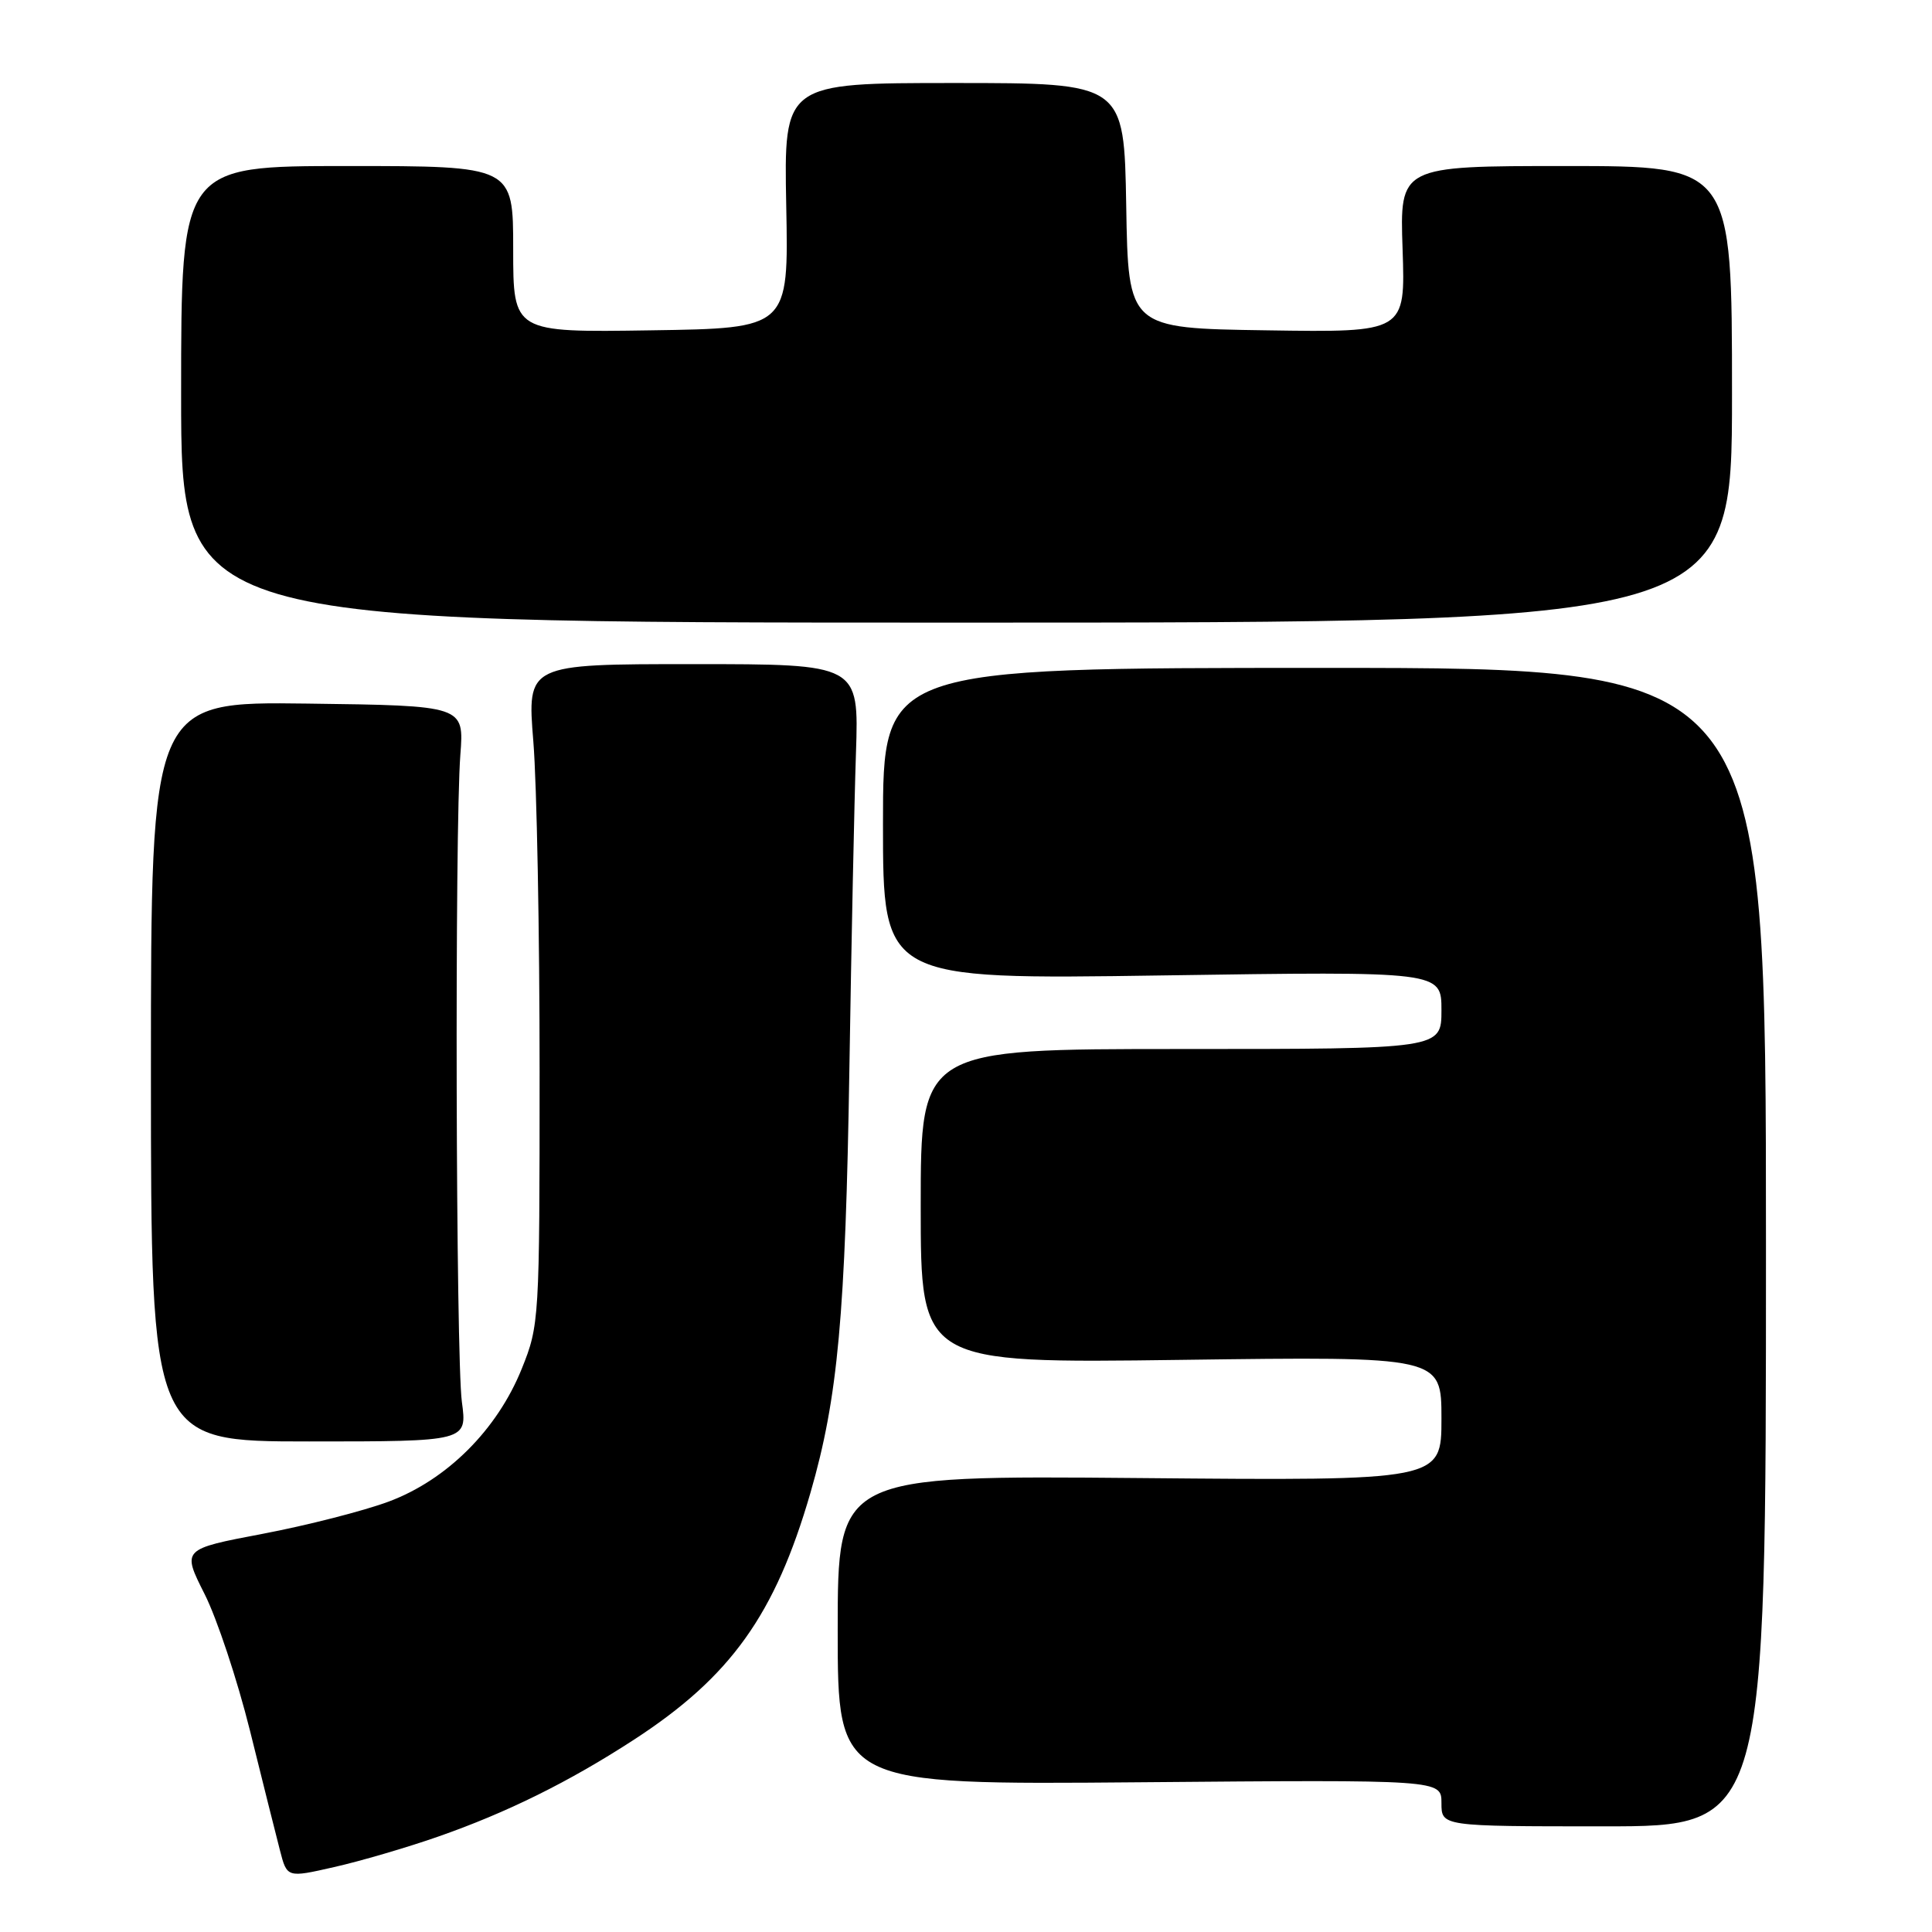 <?xml version="1.0" encoding="UTF-8" standalone="no"?>
<!DOCTYPE svg PUBLIC "-//W3C//DTD SVG 1.1//EN" "http://www.w3.org/Graphics/SVG/1.1/DTD/svg11.dtd" >
<svg xmlns="http://www.w3.org/2000/svg" xmlns:xlink="http://www.w3.org/1999/xlink" version="1.1" viewBox="0 0 256 256">
 <g >
 <path fill="currentColor"
d=" M 58.00 243.38 C 67.15 240.19 75.40 236.11 84.00 230.52 C 96.84 222.17 102.70 213.97 107.39 197.80 C 111.03 185.22 112.03 174.31 112.55 141.50 C 112.81 125.00 113.20 106.21 113.42 99.75 C 113.81 88.00 113.81 88.00 91.83 88.00 C 69.84 88.00 69.84 88.00 70.67 98.25 C 71.13 103.89 71.50 123.57 71.50 142.00 C 71.50 174.91 71.46 175.60 69.13 181.38 C 65.88 189.45 59.21 196.10 51.50 198.97 C 48.20 200.20 40.69 202.12 34.80 203.24 C 24.11 205.27 24.11 205.27 27.10 211.20 C 28.75 214.46 31.45 222.61 33.12 229.31 C 34.78 236.02 36.57 243.15 37.09 245.16 C 38.03 248.82 38.03 248.82 44.26 247.40 C 47.69 246.63 53.88 244.82 58.00 243.38 Z  M 234.00 165.25 C 234.00 88.50 234.00 88.50 175.50 88.50 C 117.00 88.50 117.00 88.50 117.00 109.15 C 117.00 129.80 117.00 129.80 154.00 129.25 C 191.00 128.70 191.00 128.70 191.00 133.85 C 191.00 139.00 191.00 139.00 156.50 139.00 C 122.00 139.00 122.00 139.00 122.00 159.83 C 122.00 180.65 122.00 180.65 156.50 180.19 C 191.00 179.73 191.00 179.73 191.00 187.97 C 191.00 196.21 191.00 196.21 151.00 195.85 C 111.00 195.50 111.00 195.50 111.00 216.00 C 111.00 236.50 111.00 236.50 151.00 236.16 C 191.00 235.82 191.00 235.82 191.00 238.91 C 191.00 242.00 191.00 242.00 212.50 242.00 C 234.00 242.00 234.00 242.00 234.00 165.25 Z  M 61.20 185.75 C 60.40 179.78 60.24 109.90 61.00 100.00 C 61.50 93.50 61.50 93.50 40.75 93.23 C 20.00 92.96 20.00 92.96 20.00 141.98 C 20.00 191.00 20.00 191.00 40.95 191.00 C 61.91 191.00 61.91 191.00 61.20 185.75 Z  M 229.50 52.25 C 229.50 22.00 229.50 22.00 207.48 22.00 C 185.47 22.00 185.47 22.00 185.85 33.02 C 186.22 44.05 186.22 44.05 167.86 43.77 C 149.50 43.50 149.50 43.50 149.23 27.25 C 148.95 11.00 148.95 11.00 126.41 11.00 C 103.87 11.00 103.87 11.00 104.18 27.25 C 104.50 43.50 104.50 43.50 86.25 43.77 C 68.00 44.05 68.00 44.05 68.00 33.02 C 68.00 22.00 68.00 22.00 46.00 22.00 C 24.00 22.00 24.00 22.00 24.00 52.25 C 24.00 82.50 24.00 82.50 126.75 82.50 C 229.50 82.50 229.50 82.50 229.50 52.25 Z "/>
</g>
</svg>